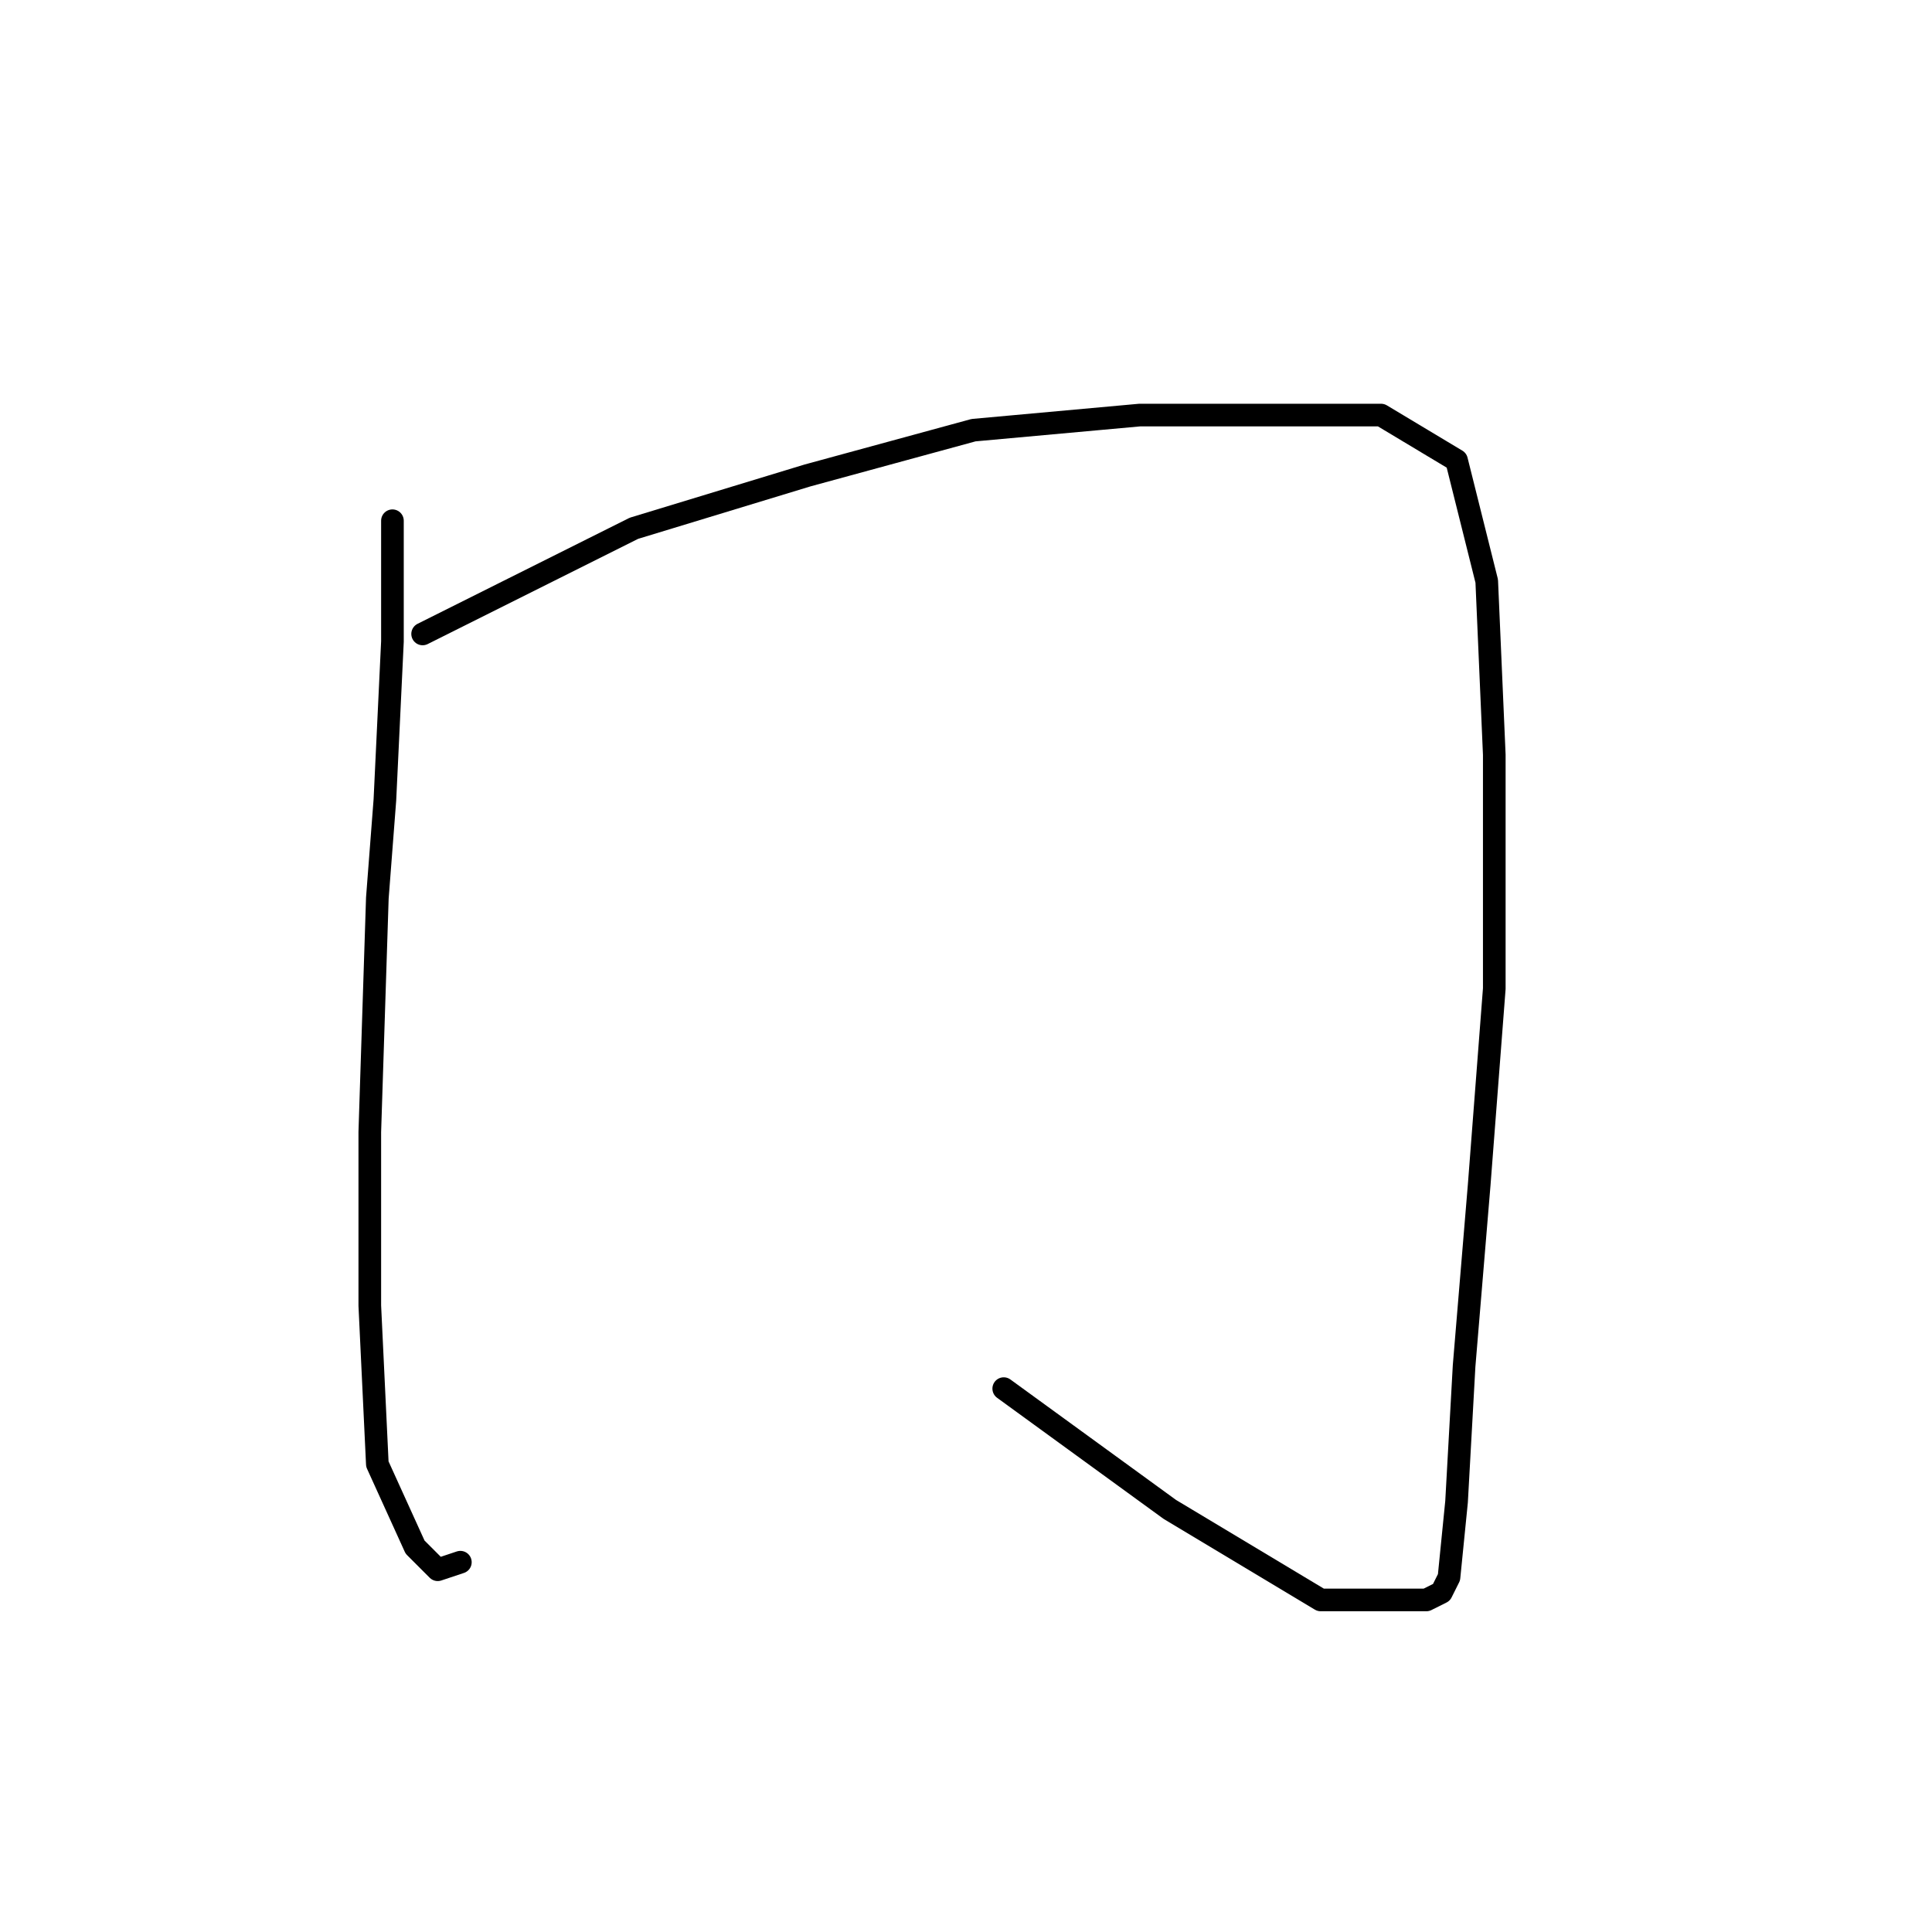 <?xml version="1.0" standalone="no"?>
    <svg width="256" height="256" xmlns="http://www.w3.org/2000/svg" version="1.1">
    <polyline stroke="black" stroke-width="3" stroke-linecap="round" fill="transparent" stroke-linejoin="round" points="52 69 52 77 52 85 51 106 50 119 49 150 49 173 50 194 55 205 58 208 61 207 61 207 " />
        <polyline stroke="black" stroke-width="3" stroke-linecap="round" fill="transparent" stroke-linejoin="round" points="56 84 70 77 84 70 107 63 129 57 151 55 169 55 183 55 193 61 197 77 198 100 198 131 196 157 194 181 193 199 192 209 191 211 189 212 185 212 175 212 155 200 133 184 133 184 " />
        </svg>